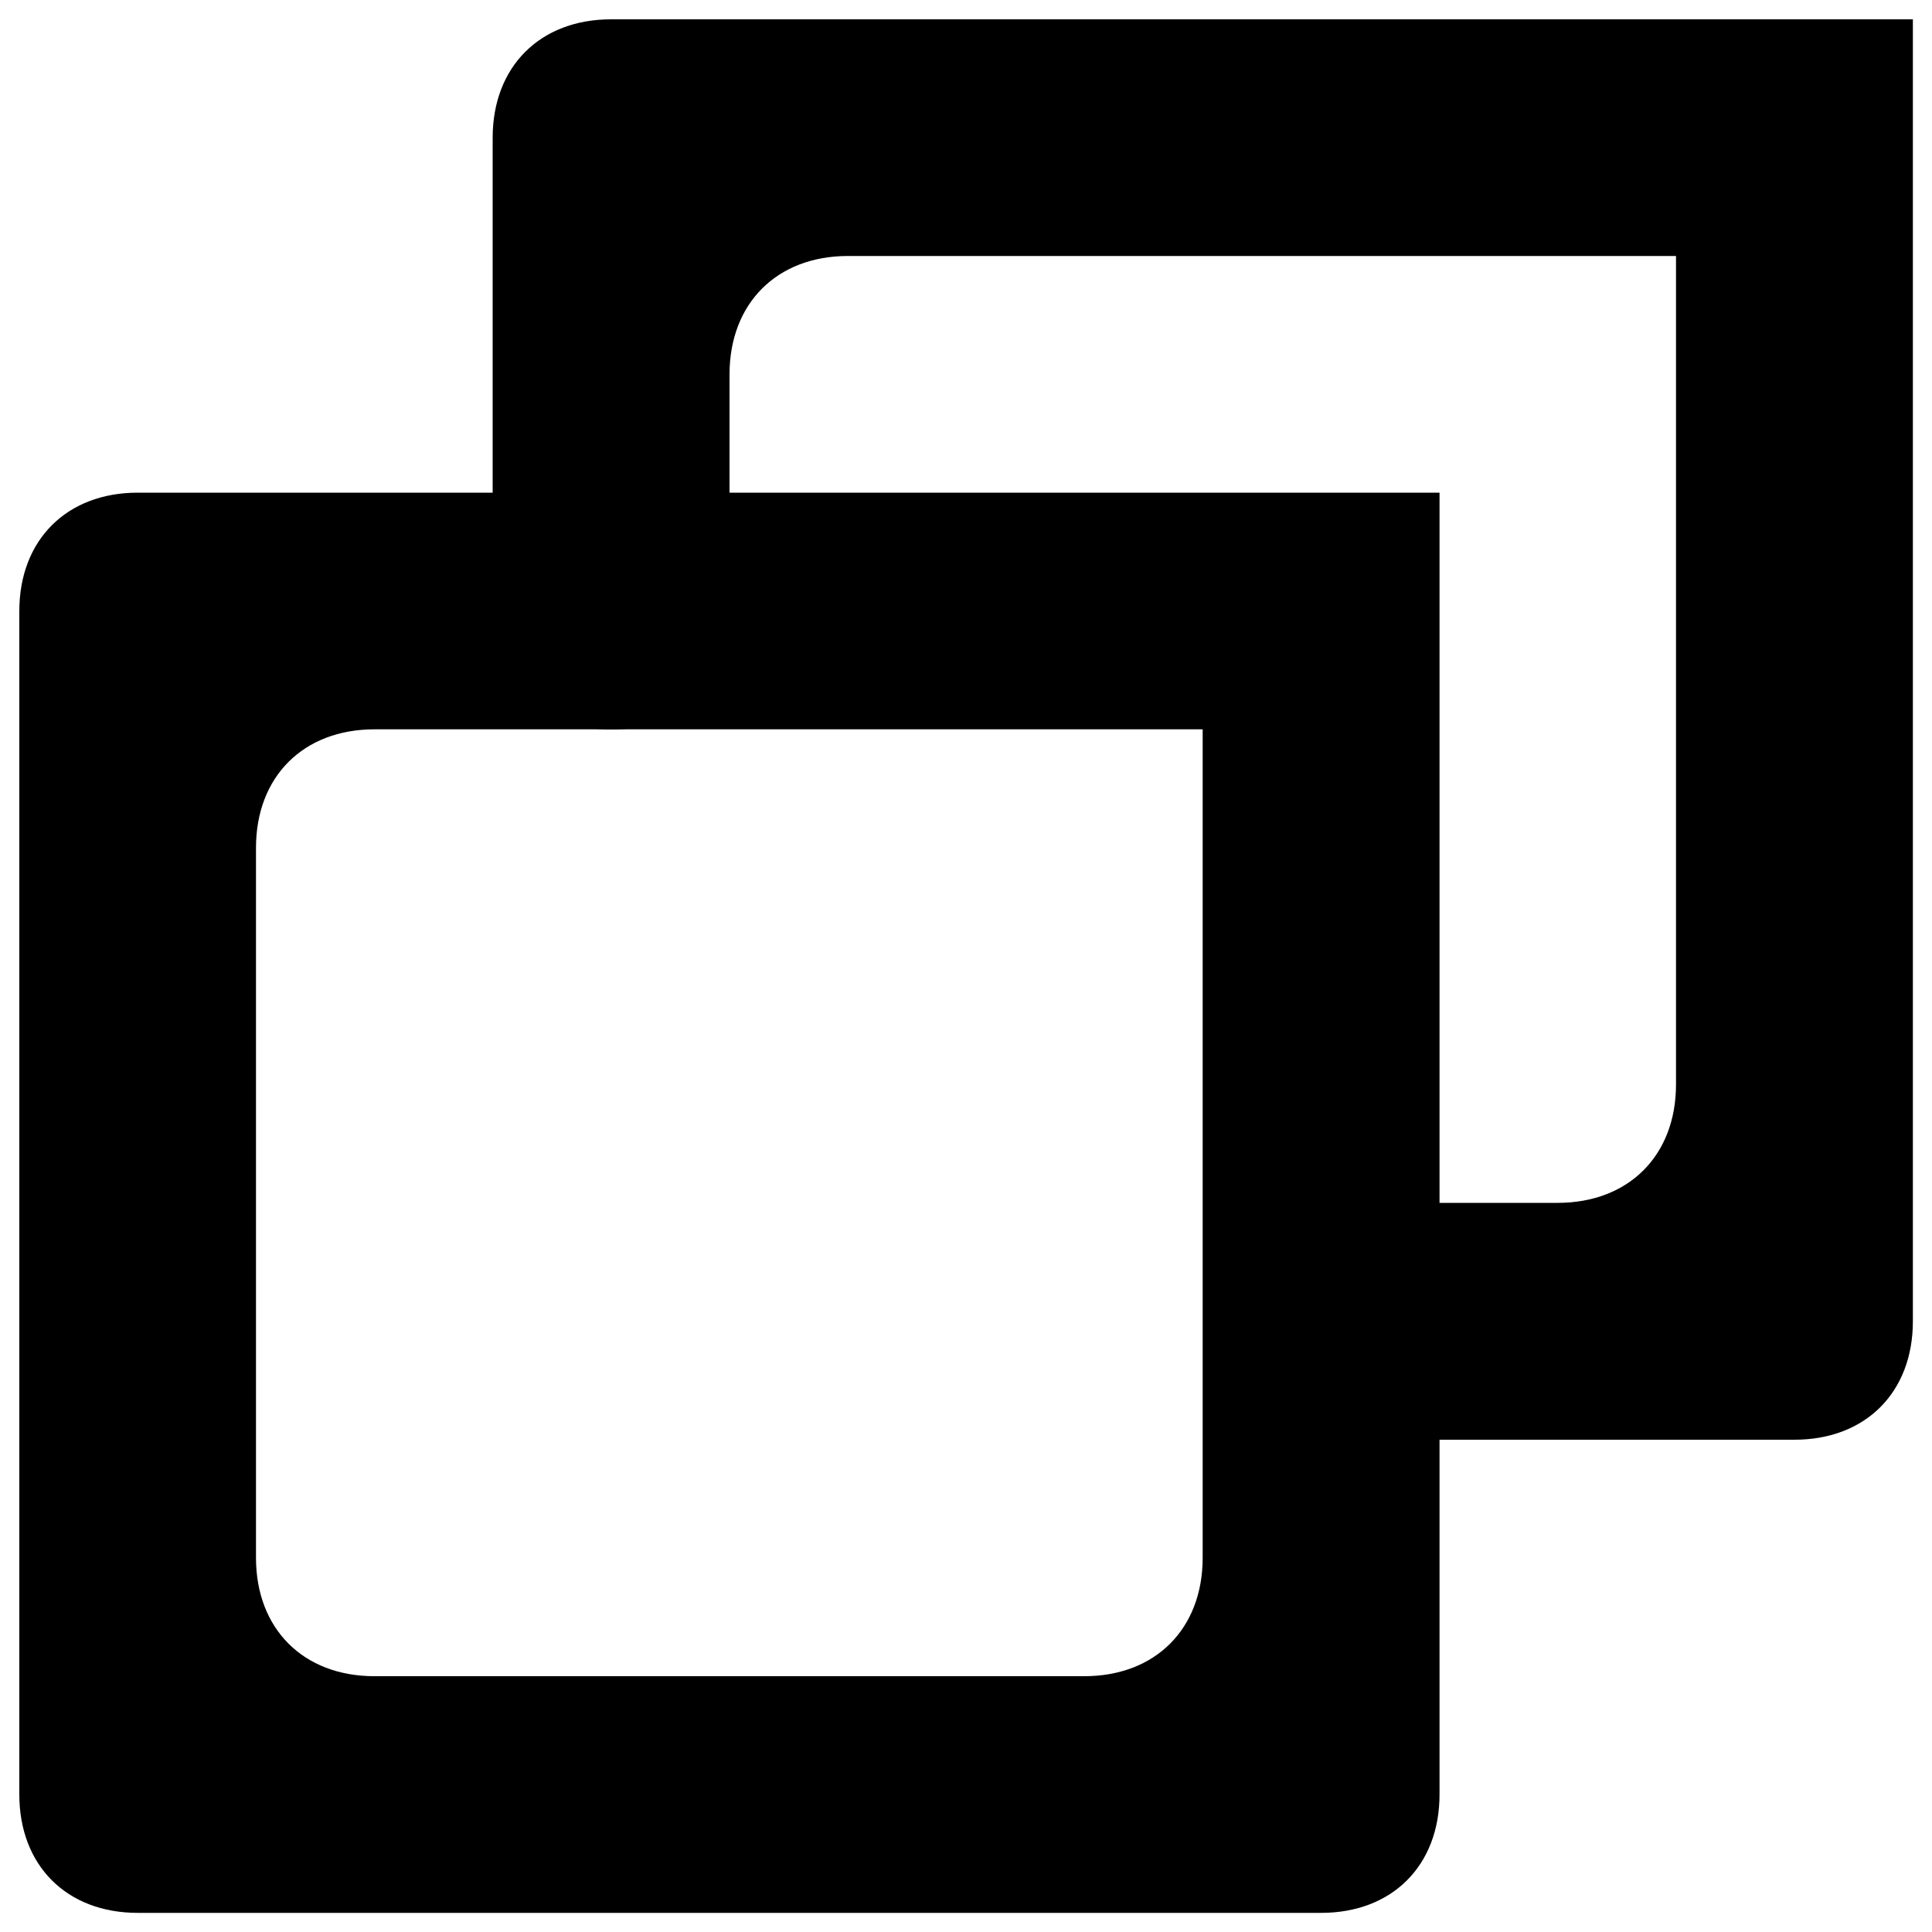 <?xml version="1.0" encoding="utf-8"?>
<!-- Svg Vector Icons : http://www.onlinewebfonts.com/icon -->
<!DOCTYPE svg PUBLIC "-//W3C//DTD SVG 1.1//EN" "http://www.w3.org/Graphics/SVG/1.1/DTD/svg11.dtd">
<svg version="1.1" xmlns="http://www.w3.org/2000/svg" xmlns:xlink="http://www.w3.org/1999/xlink" x="0px" y="0px" viewBox="0 0 1000 1000" enable-background="new 0 0 1000 1000" xml:space="preserve">
<g><path d="M867.5,132.5v428.8c0,36.8-24.5,61.3-61.3,61.3H745c-36.8,0-61.3,24.5-61.3,61.3l0,0c0,36.8,24.5,61.3,61.3,61.3h183.8c36.8,0,61.3-24.5,61.3-61.3V10l0,0H316.3C279.5,10,255,34.5,255,71.3v245c0,36.8,24.5,61.3,61.3,61.3l0,0c36.8,0,61.3-24.5,61.3-61.3V193.8c0-36.8,24.5-61.3,61.3-61.3H867.5"/><path d="M622.5,377.5v428.8c0,36.8-24.5,61.3-61.3,61.3H193.8c-36.8,0-61.3-24.5-61.3-61.3V438.8c0-36.8,24.5-61.3,61.3-61.3H622.5 M745,255H71.3C34.5,255,10,279.5,10,316.3v612.5c0,36.8,24.5,61.3,61.3,61.3h612.5c36.8,0,61.3-24.5,61.3-61.3V255L745,255z"/></g>
</svg>